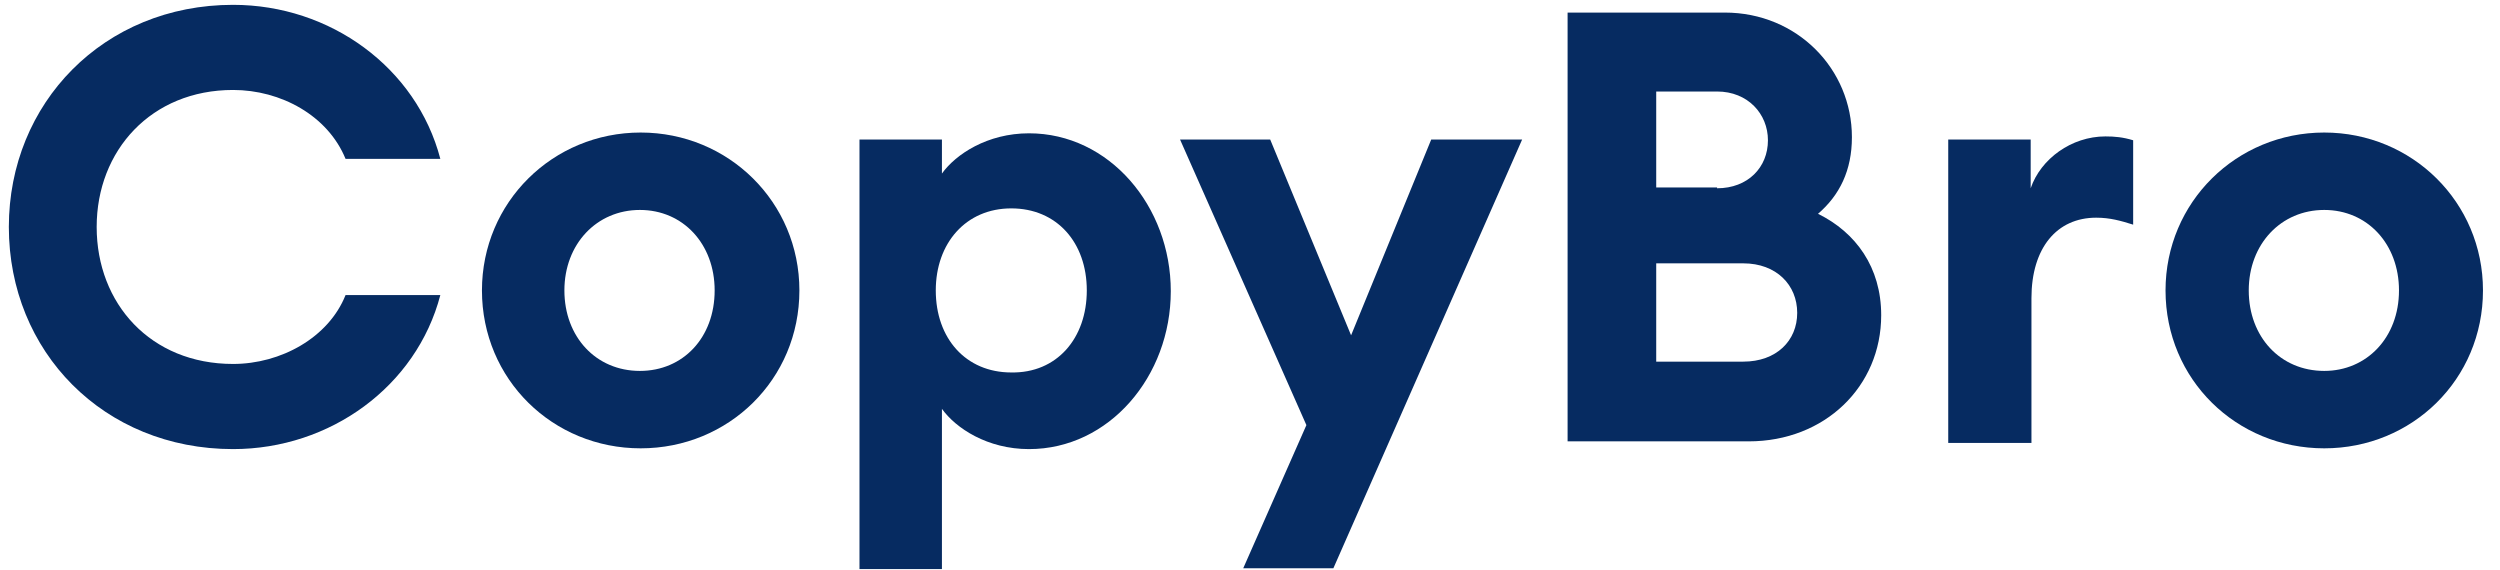 <svg width="136" height="31" viewBox="0 0 136 31" fill="none" xmlns="http://www.w3.org/2000/svg">
<path d="M0.481 12.347C0.481 5.61 5.637 0.263 12.679 0.263C17.96 0.263 22.655 3.673 23.954 8.642H18.798C17.834 6.284 15.277 4.894 12.679 4.894C8.235 4.894 5.259 8.178 5.259 12.347C5.259 16.515 8.194 19.799 12.679 19.799C15.277 19.799 17.876 18.368 18.798 16.052H23.954C22.655 21.021 17.96 24.431 12.679 24.431C5.637 24.431 0.481 19.126 0.481 12.347Z" fill="#062B61"/>
<path d="M26.218 15.799C26.218 10.999 30.074 7.21 34.852 7.21C39.631 7.21 43.487 10.999 43.487 15.799C43.487 20.642 39.631 24.389 34.852 24.389C30.074 24.389 26.218 20.642 26.218 15.799ZM38.877 15.799C38.877 13.273 37.158 11.421 34.811 11.421C32.463 11.421 30.703 13.273 30.703 15.799C30.703 18.326 32.421 20.178 34.811 20.178C37.158 20.178 38.877 18.368 38.877 15.799Z" fill="#062B61"/>
<path d="M46.756 30.915V7.589H51.241V9.441C51.996 8.389 53.714 7.252 55.978 7.252C60.337 7.252 63.691 11.21 63.691 15.841C63.691 20.473 60.337 24.431 55.978 24.431C53.714 24.431 51.996 23.294 51.241 22.241V30.957H46.756V30.915ZM59.122 15.799C59.122 13.189 57.487 11.336 55.014 11.336C52.541 11.336 50.906 13.231 50.906 15.799C50.906 18.41 52.541 20.262 55.014 20.262C57.487 20.305 59.122 18.41 59.122 15.799Z" fill="#062B61"/>
<path d="M67.631 30.915L71.068 23.126L64.194 7.589H69.098L73.499 18.241L77.859 7.589H82.805L72.535 30.915H67.631Z" fill="#062B61"/>
<path d="M85.319 0.684H93.828C97.768 0.684 100.744 3.757 100.744 7.463C100.744 9.273 100.074 10.62 98.9 11.631C100.954 12.642 102.337 14.536 102.337 17.147C102.337 21.02 99.277 24.01 95.128 24.01H85.277V0.684H85.319ZM93.409 10.242C95.086 10.242 96.176 9.105 96.176 7.631C96.176 6.199 95.086 4.978 93.409 4.978H90.098V10.199H93.409V10.242ZM94.834 19.673C96.637 19.673 97.768 18.536 97.768 17.02C97.768 15.505 96.637 14.326 94.834 14.326H90.098V19.673H94.834Z" fill="#062B61"/>
<path d="M105.984 7.589H110.469V10.242C111.014 8.642 112.69 7.421 114.535 7.421C115.038 7.421 115.499 7.463 116.044 7.631V12.221C115.373 12.01 114.786 11.842 114.032 11.842C111.894 11.842 110.511 13.484 110.511 16.221V24.095H105.984V7.589Z" fill="#062B61"/>
<path d="M117.805 15.799C117.805 10.999 121.661 7.21 126.439 7.21C131.218 7.21 135.074 10.999 135.074 15.799C135.074 20.642 131.218 24.389 126.439 24.389C121.661 24.389 117.805 20.642 117.805 15.799ZM130.505 15.799C130.505 13.273 128.787 11.421 126.439 11.421C124.092 11.421 122.332 13.273 122.332 15.799C122.332 18.326 124.05 20.178 126.439 20.178C128.745 20.178 130.505 18.368 130.505 15.799Z" fill="#062B61"/>
</svg>
